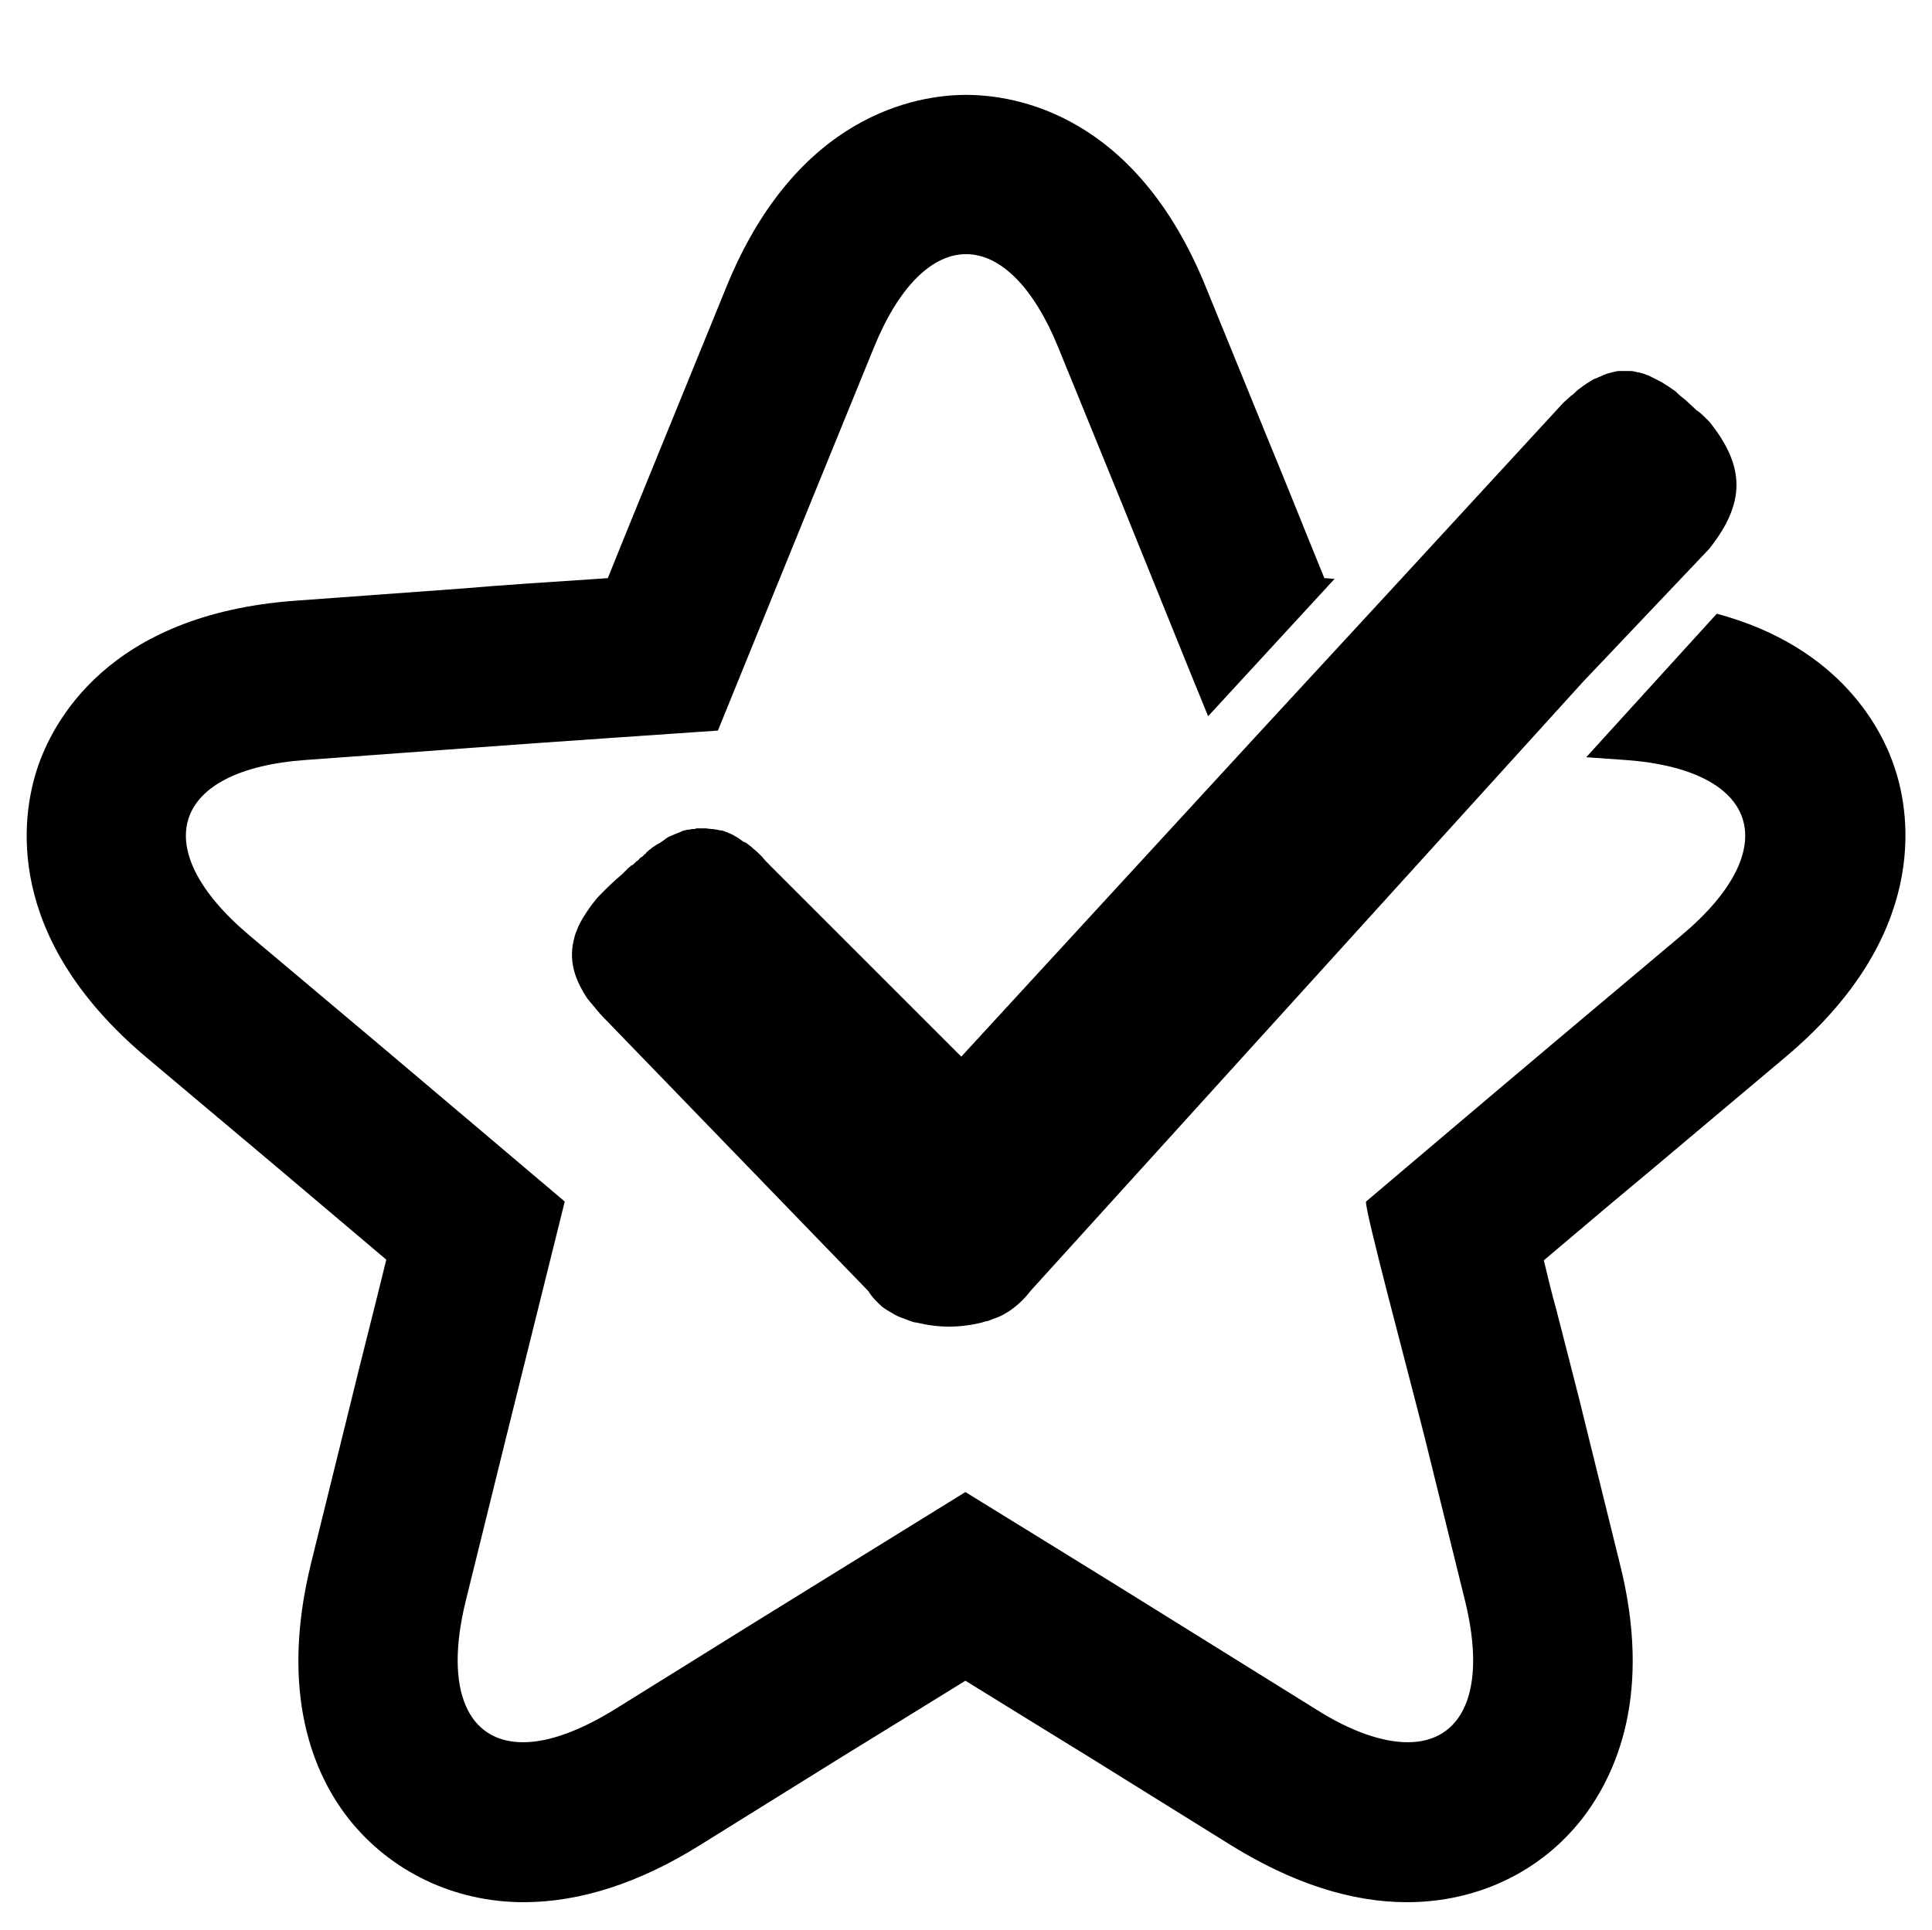 <svg xmlns="http://www.w3.org/2000/svg" viewBox="0 0 1025 1024"><path d="M510.005 560.719L408.439 459.153c-1.451-1.451-2.902-2.902-3.99-4.353l-.725-.725c-1.451-1.451-2.539-2.539-3.99-3.627l-.725-.725c-1.451-1.088-2.539-2.176-3.99-2.902h-.363c-1.088-.725-2.539-1.814-3.627-2.539-.363 0-.363-.363-.725-.363-1.088-.725-2.539-1.451-3.627-1.814-.363 0-.363-.363-.725-.363-1.088-.363-2.539-1.088-3.627-1.088h-.363c-1.088-.363-2.176-.363-3.627-.725h-.725c-1.088 0-2.539-.363-3.627-.363H370.356c-.725 0-1.088 0-1.814.363h-1.088c-.725 0-1.451.363-2.176.363h-.725c-.725.363-1.814.363-2.539.725-.363 0-.363 0-.725.363-.725.363-1.088.363-1.814.725-.363 0-.725.363-1.088.363-.363.363-1.088.363-1.451.725-.363 0-.725.363-1.088.363-.363.363-1.088.363-1.451.725s-.725.363-1.088.725c-.363.363-1.088.725-1.451 1.088s-.725.363-1.088.725-1.088.725-1.814 1.088c-.363 0-.363.363-.725.363-.725.725-1.814 1.088-2.539 1.814l-.363.363c-.725.363-1.451 1.088-1.814 1.451s-.725.363-.725.725-1.088.725-1.451 1.451c-.363.363-.725.725-1.088.725-.363.363-1.088.725-1.451 1.451-.363.363-.725.725-1.088.725l-1.451 1.451c-.363.363-.725.725-1.088.725s-1.088 1.088-1.814 1.451l-.725.725-2.539 2.539c-4.353 3.627-7.98 7.255-11.245 10.519s-5.804 6.892-7.98 10.157c-2.176 3.265-3.99 6.529-5.078 9.794-.725 1.451-1.088 3.265-1.451 4.716-1.451 6.166-1.088 11.97.725 17.774 1.451 4.353 3.627 8.706 6.529 13.058.725.725 1.088 1.451 1.814 2.176 2.176 2.539 4.353 5.441 6.892 7.98 0 0 0 .363.363.363L460.68 685.134c1.088 1.814 2.539 3.627 3.99 5.078l2.176 2.176c1.451 1.451 3.265 2.539 5.078 3.627s3.627 2.176 5.441 2.902 3.99 1.451 5.804 2.176c1.088.363 2.176.725 2.902.725 6.166 1.451 11.97 2.176 17.411 2.176 5.441 0 11.608-.725 17.411-2.176 1.088-.363 2.176-.725 2.902-.725 1.814-.725 3.99-1.451 5.804-2.176s3.627-1.814 5.441-2.902c4.353-2.902 8.343-6.529 11.608-10.882l293.09-323.197 67.106-70.733c19.225-24.303 19.225-43.528 0-67.469-1.814-1.814-3.99-3.99-5.804-5.441-.363 0-.363-.363-.725-.363-1.814-1.814-3.627-3.265-5.078-4.716l-.725-.725c-1.814-1.451-3.265-2.539-4.716-3.99l-.725-.725c-1.451-1.088-3.265-2.176-4.716-3.265-.363 0-.363-.363-.725-.363-1.451-1.088-2.902-1.814-4.353-2.539-.363 0-.363-.363-.725-.363l-4.353-2.176h-.363c-1.451-.725-2.902-1.088-4.353-1.451h-.363c-1.451-.363-2.902-.725-3.99-.725h-5.804c-.726 0-1.451 0-2.539.363-.725 0-1.088.363-1.814.363-.725.363-1.451.363-2.539.725-.725.363-1.088.363-1.814.725s-1.451.725-2.539 1.088c-.725.363-1.088.725-1.814.725-.725.363-1.451.725-2.539 1.451-.725.363-1.088.725-1.814 1.088-.725.725-1.814 1.088-2.539 1.814-.363.363-1.088.725-1.451 1.088-1.088.725-1.814 1.451-2.902 2.539-.363.363-.725.725-1.451 1.088-1.451 1.451-2.902 2.539-4.353 3.99l-88.145 95.762-73.635 79.802-157.427 171.211zm495.496-152.348c-6.529-20.676-28.656-64.93-94.674-82.704l-69.282 76.174 20.676 1.451c71.096 5.078 84.88 46.793 30.107 92.86l-68.557 57.675c-25.029 21.039-99.027 83.792-99.027 83.792-1.088 3.265 21.764 88.145 31.195 125.506l21.401 86.694c11.608 47.518-1.451 74.723-30.47 74.723-13.058 0-29.744-5.441-48.606-17.411l-75.812-47.156c-30.107-18.862-110.271-68.194-110.271-68.194s-79.802 49.332-110.271 68.194l-75.812 47.156c-18.862 11.608-35.185 17.411-48.606 17.411-29.019 0-42.077-27.205-30.47-74.723l21.401-86.694c8.343-33.734 31.195-125.506 31.195-125.506s-71.096-60.214-99.027-83.792l-68.557-57.675c-54.41-46.067-40.989-87.782 30.107-92.86l89.233-6.529c33.734-2.539 129.496-9.068 129.496-9.068s34.823-85.605 48.969-120.428l33.734-82.704c13.421-33.009 31.195-49.695 48.969-49.695s35.548 16.686 48.969 49.695l33.734 82.704c13.421 33.009 36.999 91.772 45.705 112.81l67.106-72.91c-1.814 0-3.627-.363-5.441-.363-9.794-23.94-21.039-52.234-29.019-71.459l-33.734-82.704C602.5 60.144 538.296 50.35 512.542 50.35s-89.958 10.157-127.32 102.291l-33.734 82.704c-6.892 17.049-18.862 46.067-29.019 71.459-27.931 1.814-60.214 3.99-76.537 5.441l-89.233 6.529c-99.752 7.255-129.134 64.93-137.114 89.595S1.448 496.876 77.623 561.08l68.557 57.675c13.784 11.608 37.724 31.921 58.763 49.695-6.529 26.842-14.509 57.675-18.499 74.361l-21.401 86.694c-17.049 69.282 1.451 112.085 19.95 135.663 22.127 27.931 55.861 44.254 92.86 44.254 29.744 0 61.302-10.157 93.223-30.107l75.812-47.156c14.872-9.068 41.714-25.754 65.292-40.264 23.578 14.509 50.42 31.195 65.292 40.264l75.812 47.156c32.283 19.95 63.479 30.107 93.223 30.107 36.999 0 70.733-15.96 92.86-44.254 18.499-23.94 37.362-66.743 19.95-135.663l-21.401-86.694c-3.265-12.696-7.617-30.107-12.333-48.244-2.176-7.617-4.353-16.686-6.529-25.754 21.764-18.499 46.793-39.538 59.488-50.057l68.557-57.675c76.537-64.204 66.38-128.408 58.4-152.711z"/></svg>